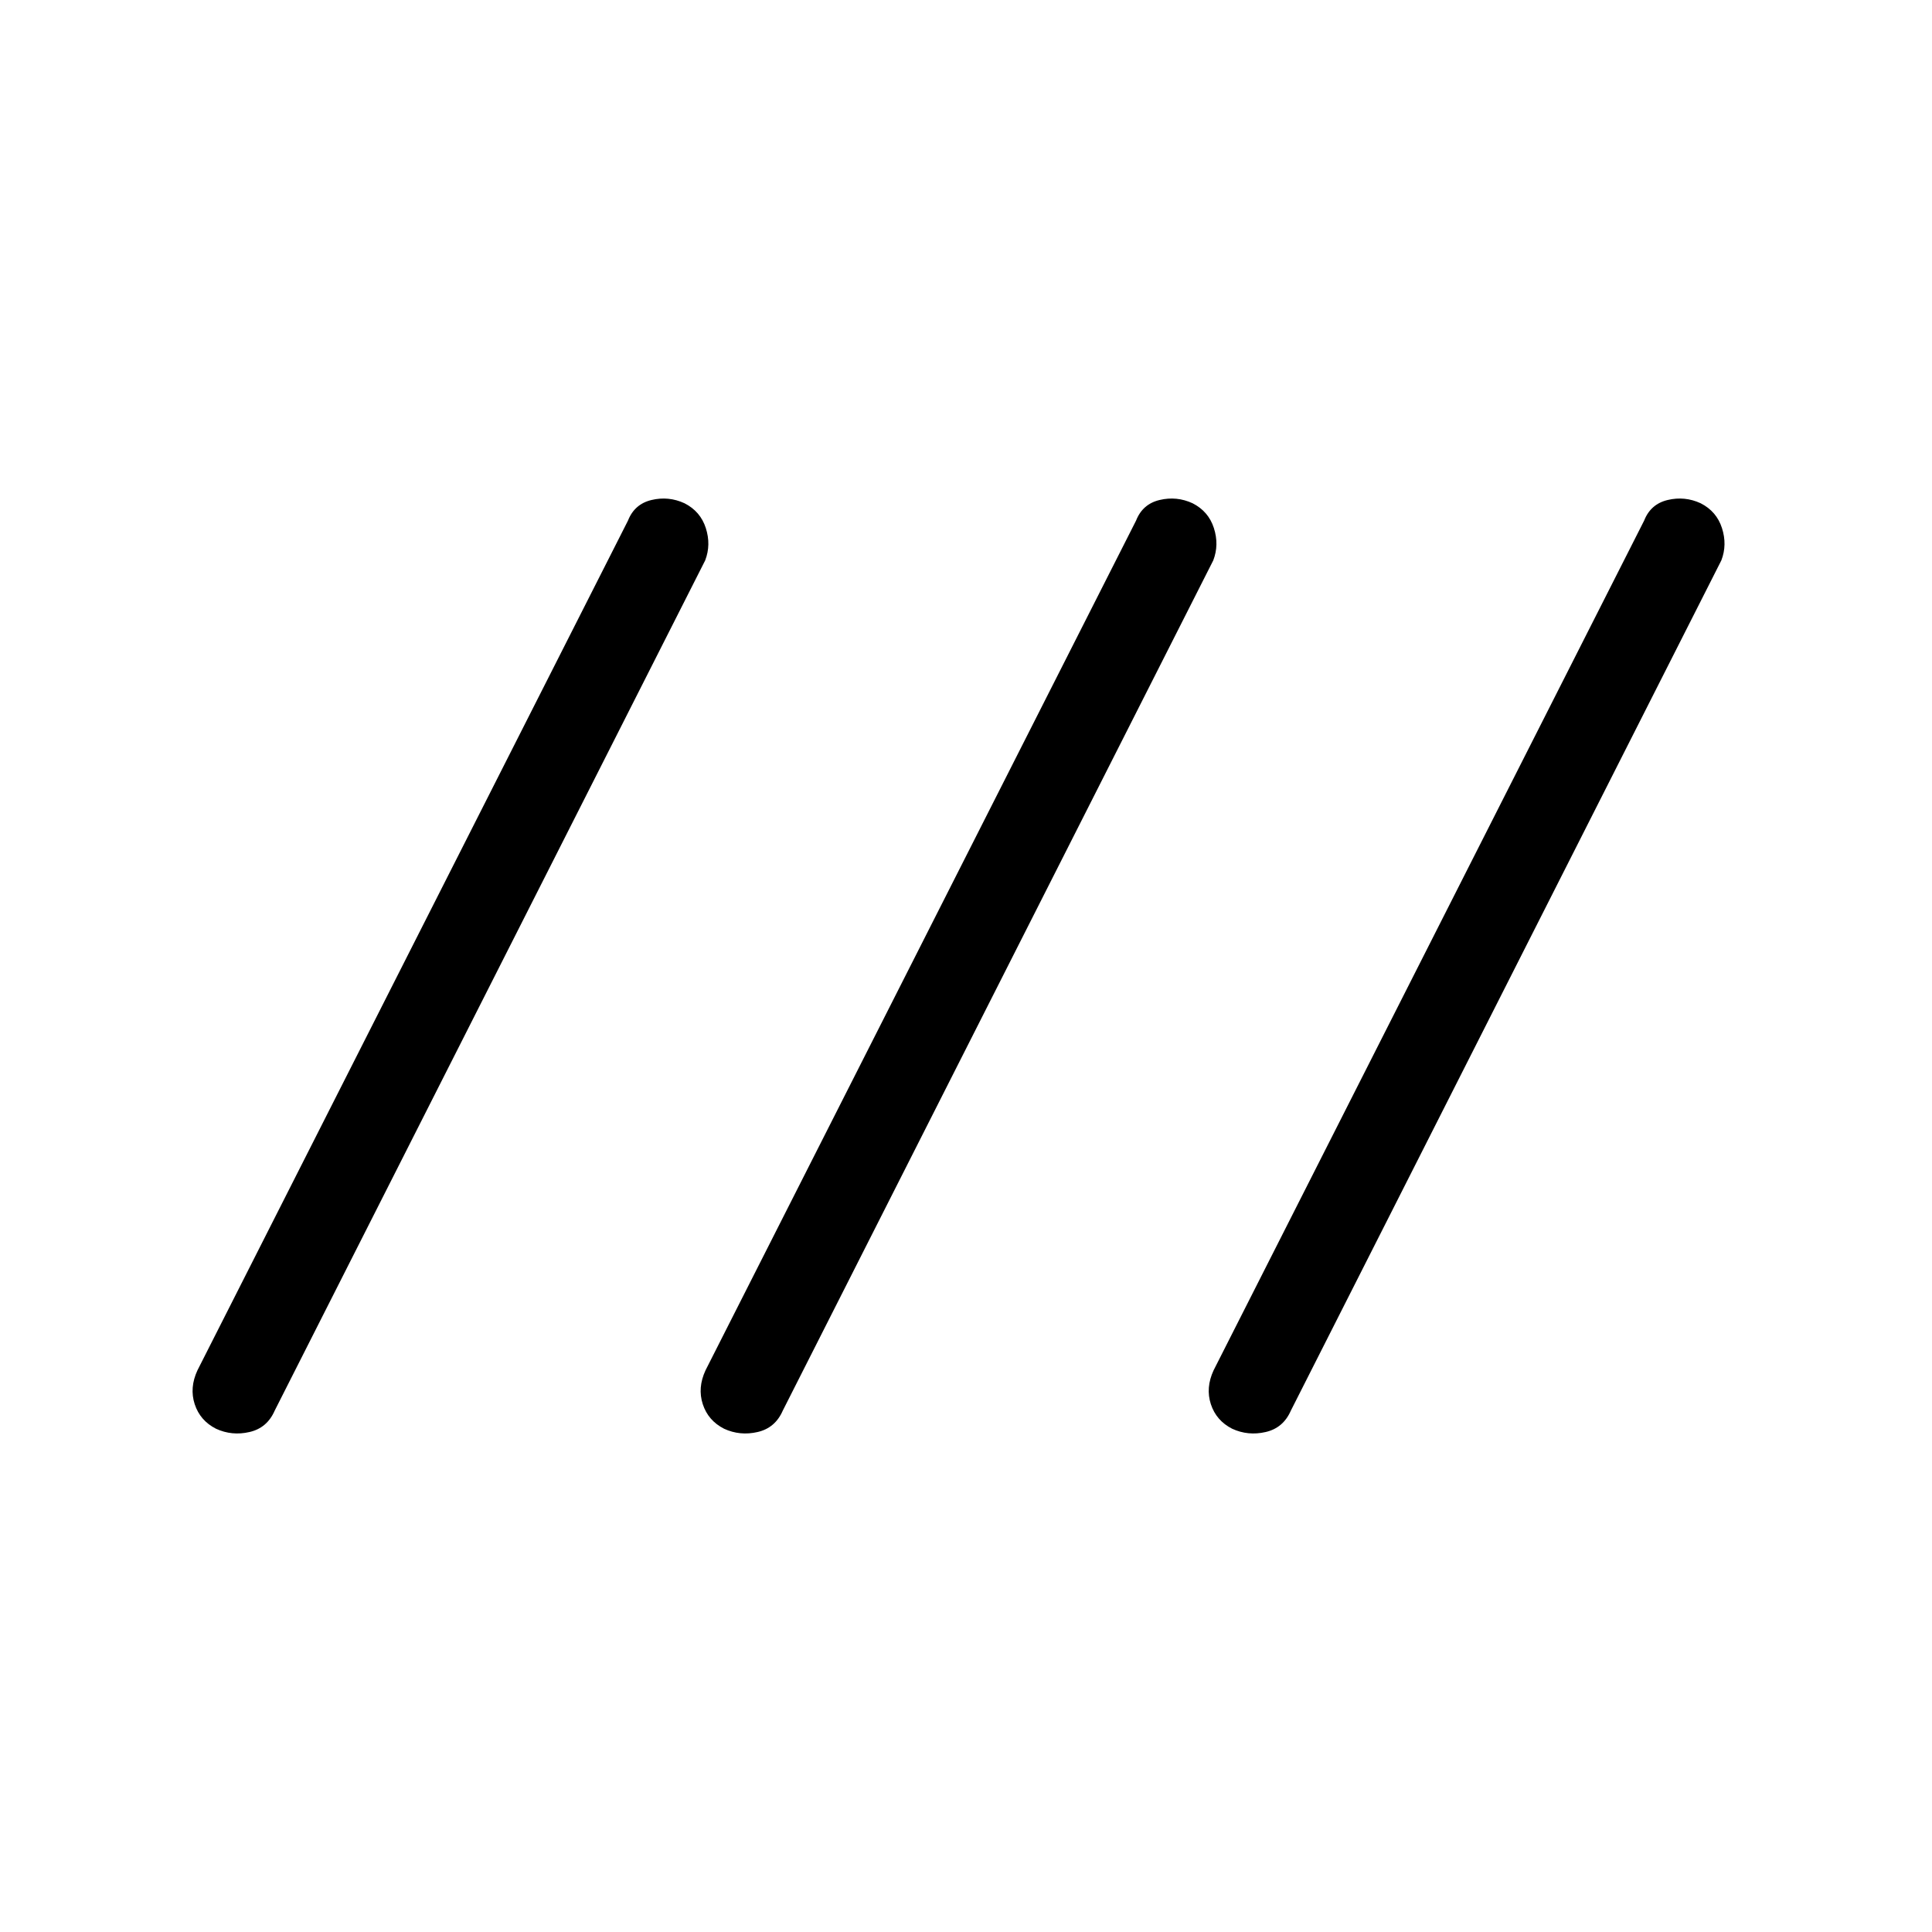 <svg xmlns="http://www.w3.org/2000/svg" height="48" viewBox="0 -960 960 960" width="48"><path d="M107.33-250.07q-7.9-4.02-10.58-12.19-2.67-8.16 1.37-16.86l213.92-422.19q3.23-8.24 11.71-10.25 8.48-2.02 16.38 1.63 7.91 4.02 10.58 12.31 2.67 8.28-.29 16.04L136.5-259.08q-3.76 8.63-12.51 10.64-8.76 2.02-16.66-1.63Zm252.46 0q-7.9-4.02-10.58-12.19-2.67-8.16 1.37-16.86L564.5-701.31q3.23-8.24 11.71-10.25 8.48-2.02 16.38 1.63 7.91 4.02 10.58 12.31 2.67 8.28-.29 16.04l-213.92 422.5q-3.76 8.63-12.51 10.64-8.76 2.02-16.66-1.63Zm252.46 0q-7.9-4.02-10.58-12.19-2.67-8.16 1.37-16.86l213.92-422.19q3.23-8.24 11.71-10.25 8.48-2.02 16.38 1.63 7.91 4.02 10.58 12.31 2.68 8.28-.29 16.04l-213.92 422.5q-3.76 8.63-12.51 10.64-8.76 2.02-16.66-1.63Z"/></svg>